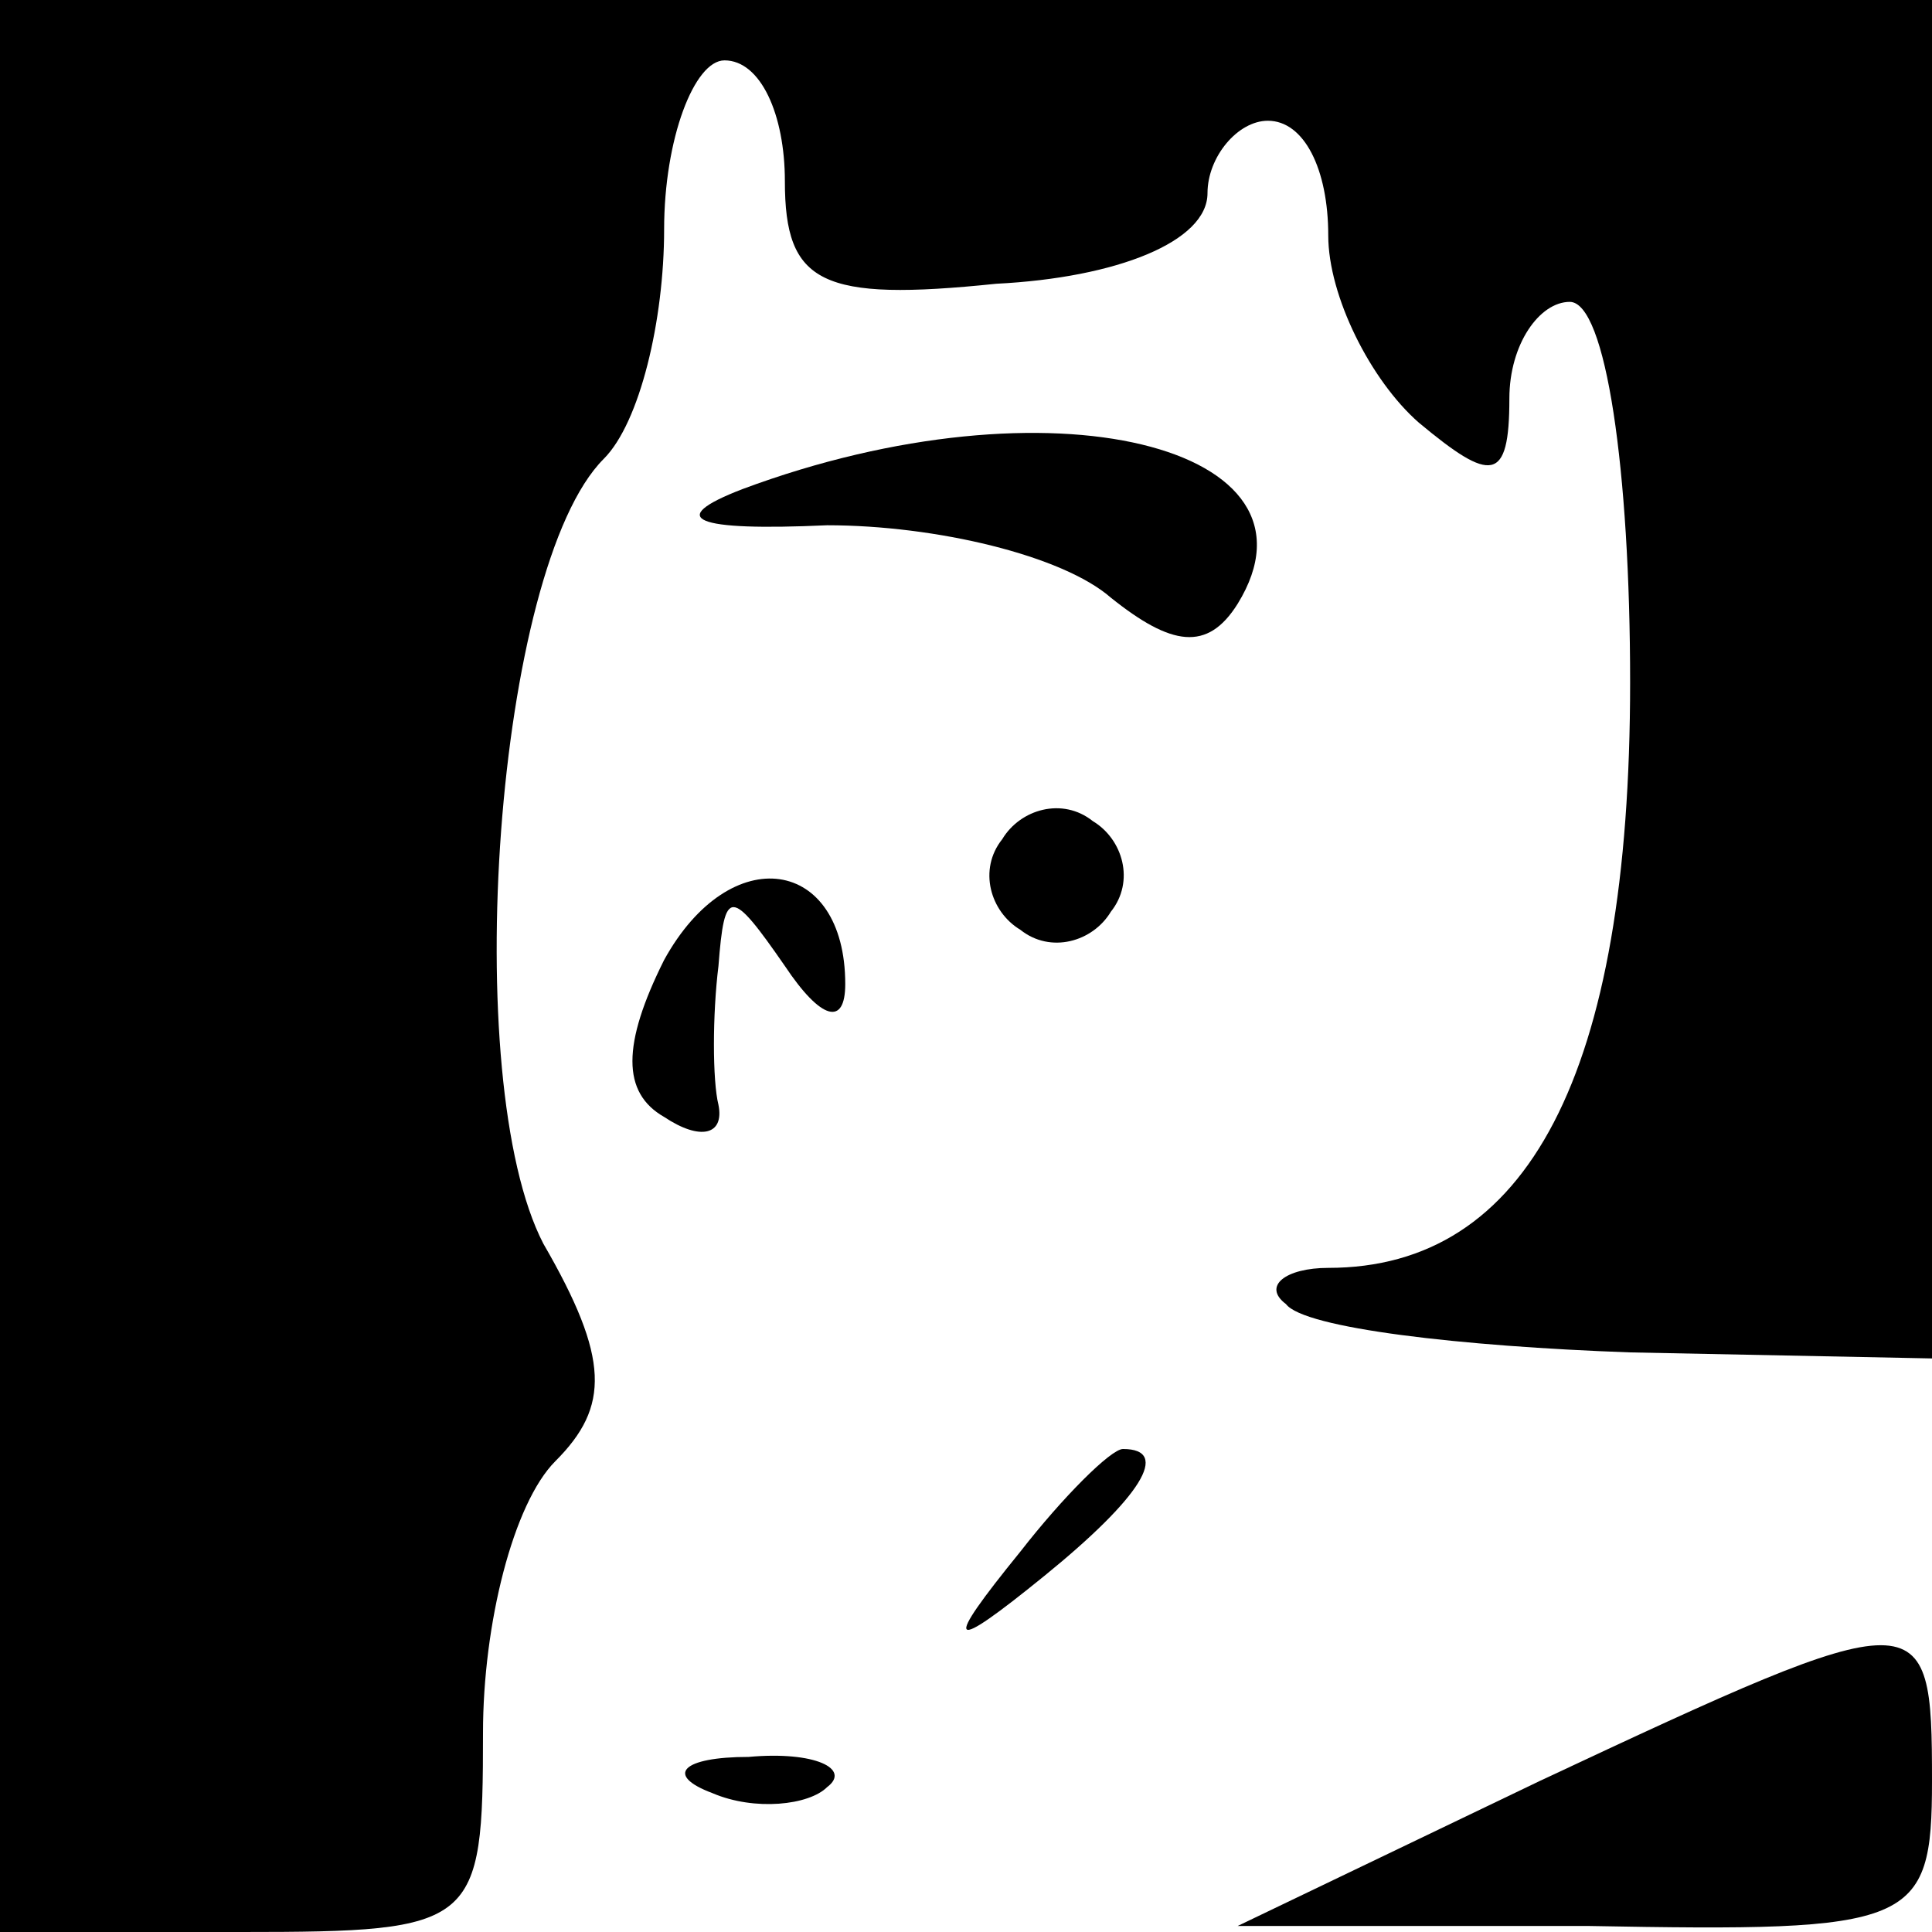 <?xml version="1.0" standalone="no"?>
<!DOCTYPE svg PUBLIC "-//W3C//DTD SVG 20010904//EN"
 "http://www.w3.org/TR/2001/REC-SVG-20010904/DTD/svg10.dtd">
<svg version="1.0" xmlns="http://www.w3.org/2000/svg"
 width="32pt" height="32pt" viewBox="0 0 32 32"
 preserveAspectRatio="xMidYMid meet">
<g transform="translate(0,32) scale(0.1,-0.1)"
fill="#000000" stroke="none">
<path fill="#000000" stroke="none" d="M0 160 l0 -160 40 0 c39 0 40 1 40 33
0 18 5 38 12 45 9 9 9 17 -2 36 -14 27 -8 112 10 130 6 6 10 23 10 38 0 15 5
28 10 28 6 0 10 -9 10 -20 0 -17 6 -20 35 -17 20 1 35 7 35 15 0 6 5 12 10 12
6 0 10 -8 10 -19 0 -10 7 -24 15 -31 12 -10 15 -10 15 4 0 9 5 16 10 16 6 0
10 -28 10 -63 0 -65 -17 -97 -50 -97 -7 0 -11 -3 -7 -6 3 -4 29 -7 57 -8 l50
-1 0 113 0 112 -160 0 -160 0 0 -160z"/>
<path fill="#000000" stroke="none" d="M123 239 c-13 -5 -8 -7 14 -6 18 0 39
-5 47 -12 10 -8 16 -9 21 -1 16 26 -31 38 -82 19z"/>
<path fill="#000000" stroke="none" d="M166 181 c-4 -5 -2 -12 3 -15 5 -4 12
-2 15 3 4 5 2 12 -3 15 -5 4 -12 2 -15 -3z"/>
<path fill="#000000" stroke="none" d="M110 161 c-7 -14 -7 -22 0 -26 6 -4 10
-3 9 2 -1 4 -1 15 0 23 1 13 2 13 11 0 6 -9 10 -10 10 -3 0 21 -19 24 -30 4z"/>
<path fill="#000000" stroke="none" d="M169 63 c-13 -16 -12 -17 4 -4 16 13
21 21 13 21 -2 0 -10 -8 -17 -17z"/>
<path fill="#000000" stroke="none" d="M255 25 l-50 -24 58 0 c54 -1 57 0 57
24 0 30 -1 30 -65 0z"/>
<path fill="#000000" stroke="none" d="M118 23 c7 -3 16 -2 19 1 4 3 -2 6 -13
5 -11 0 -14 -3 -6 -6z"/>
</g>
</svg>
